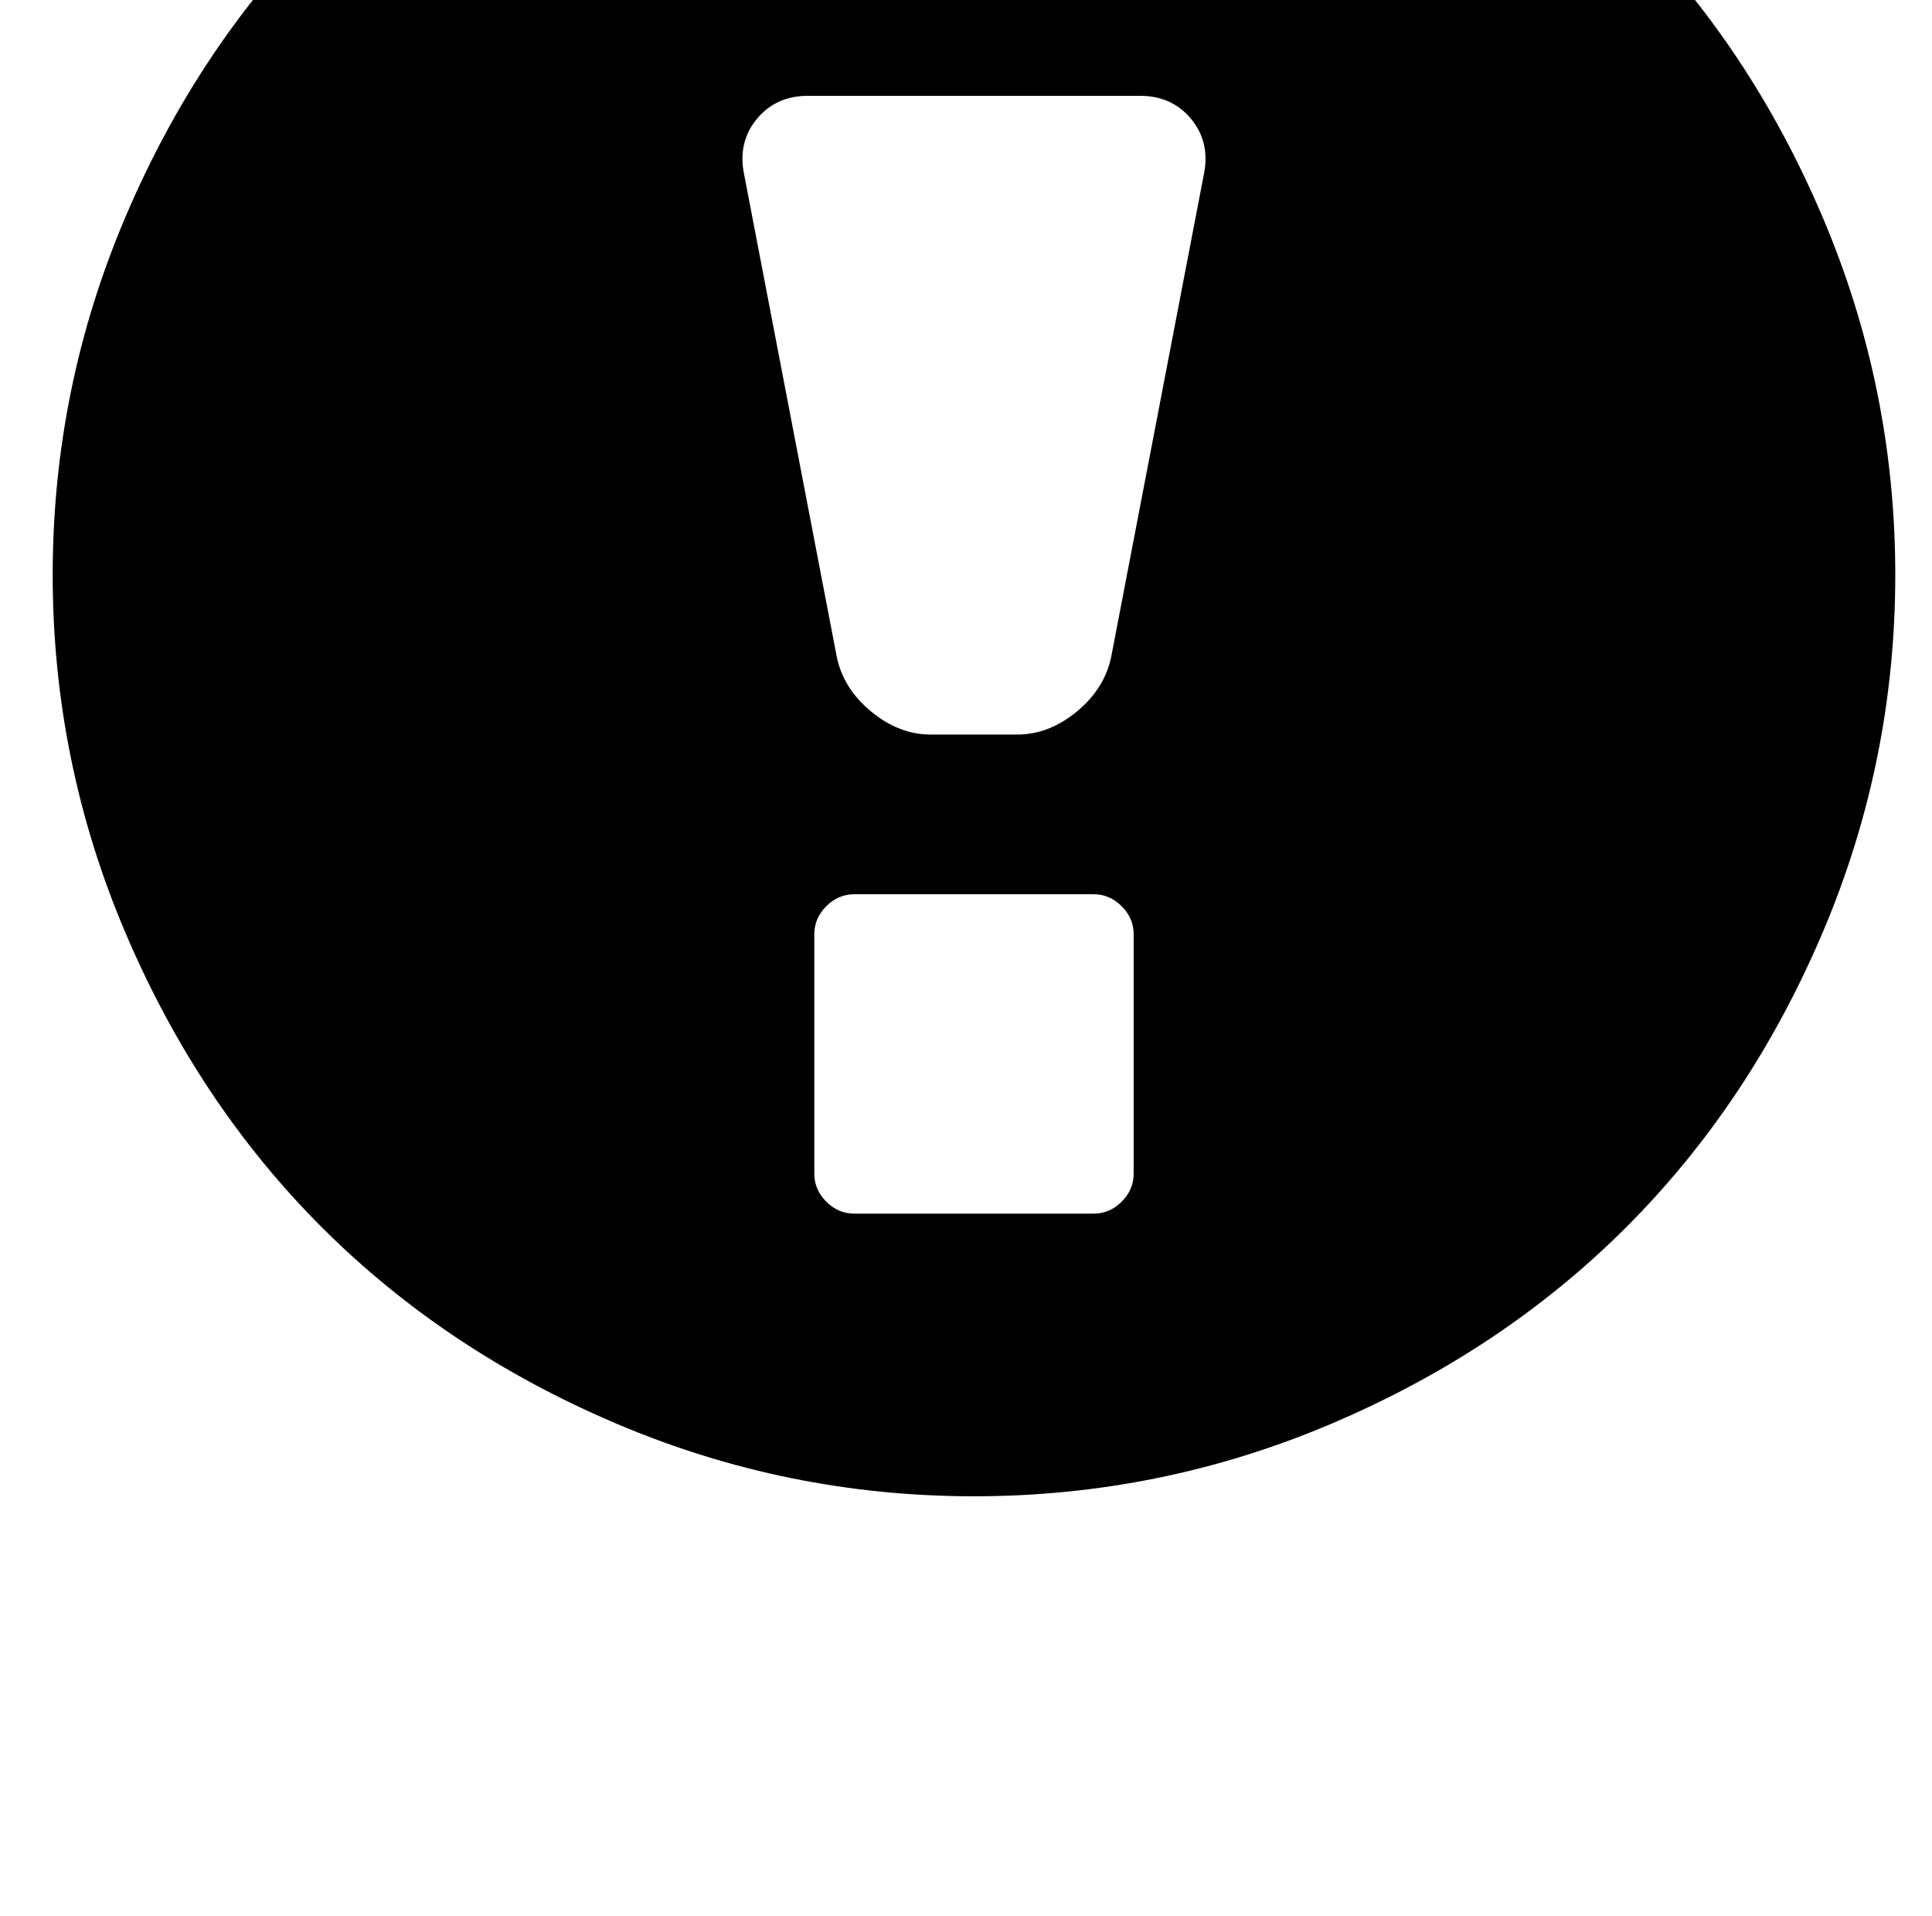 <?xml version="1.0" standalone="no"?>
<!DOCTYPE svg PUBLIC "-//W3C//DTD SVG 1.1//EN" "http://www.w3.org/Graphics/SVG/1.1/DTD/svg11.dtd" >
<svg xmlns="http://www.w3.org/2000/svg" xmlns:xlink="http://www.w3.org/1999/xlink" version="1.1" viewBox="-10 0 1210 1200">
   <path fill="currentColor"
d="M600 -217q117 0 224 45.5t184.5 123t123 184.5t45.5 224t-45.5 224t-123 184.5t-184.5 123t-224 45.5t-224 -45.5t-184.5 -123t-123 -184.5t-45.5 -224t45.5 -224t123 -184.5t184.5 -123t224 -45.5zM704 60h-208q-20 0 -32 14.5t-8 34.5l58 302q4 20 21.5 34.5t37.5 14.5
h54q20 0 37.5 -14.5t21.5 -34.5l58 -302q4 -20 -8 -34.5t-32 -14.5zM675 560h-150q-10 0 -17.5 7.5t-7.5 17.5v150q0 10 7.5 17.5t17.5 7.5h150q10 0 17.5 -7.5t7.5 -17.5v-150q0 -10 -7.5 -17.5t-17.5 -7.5z" />
</svg>
